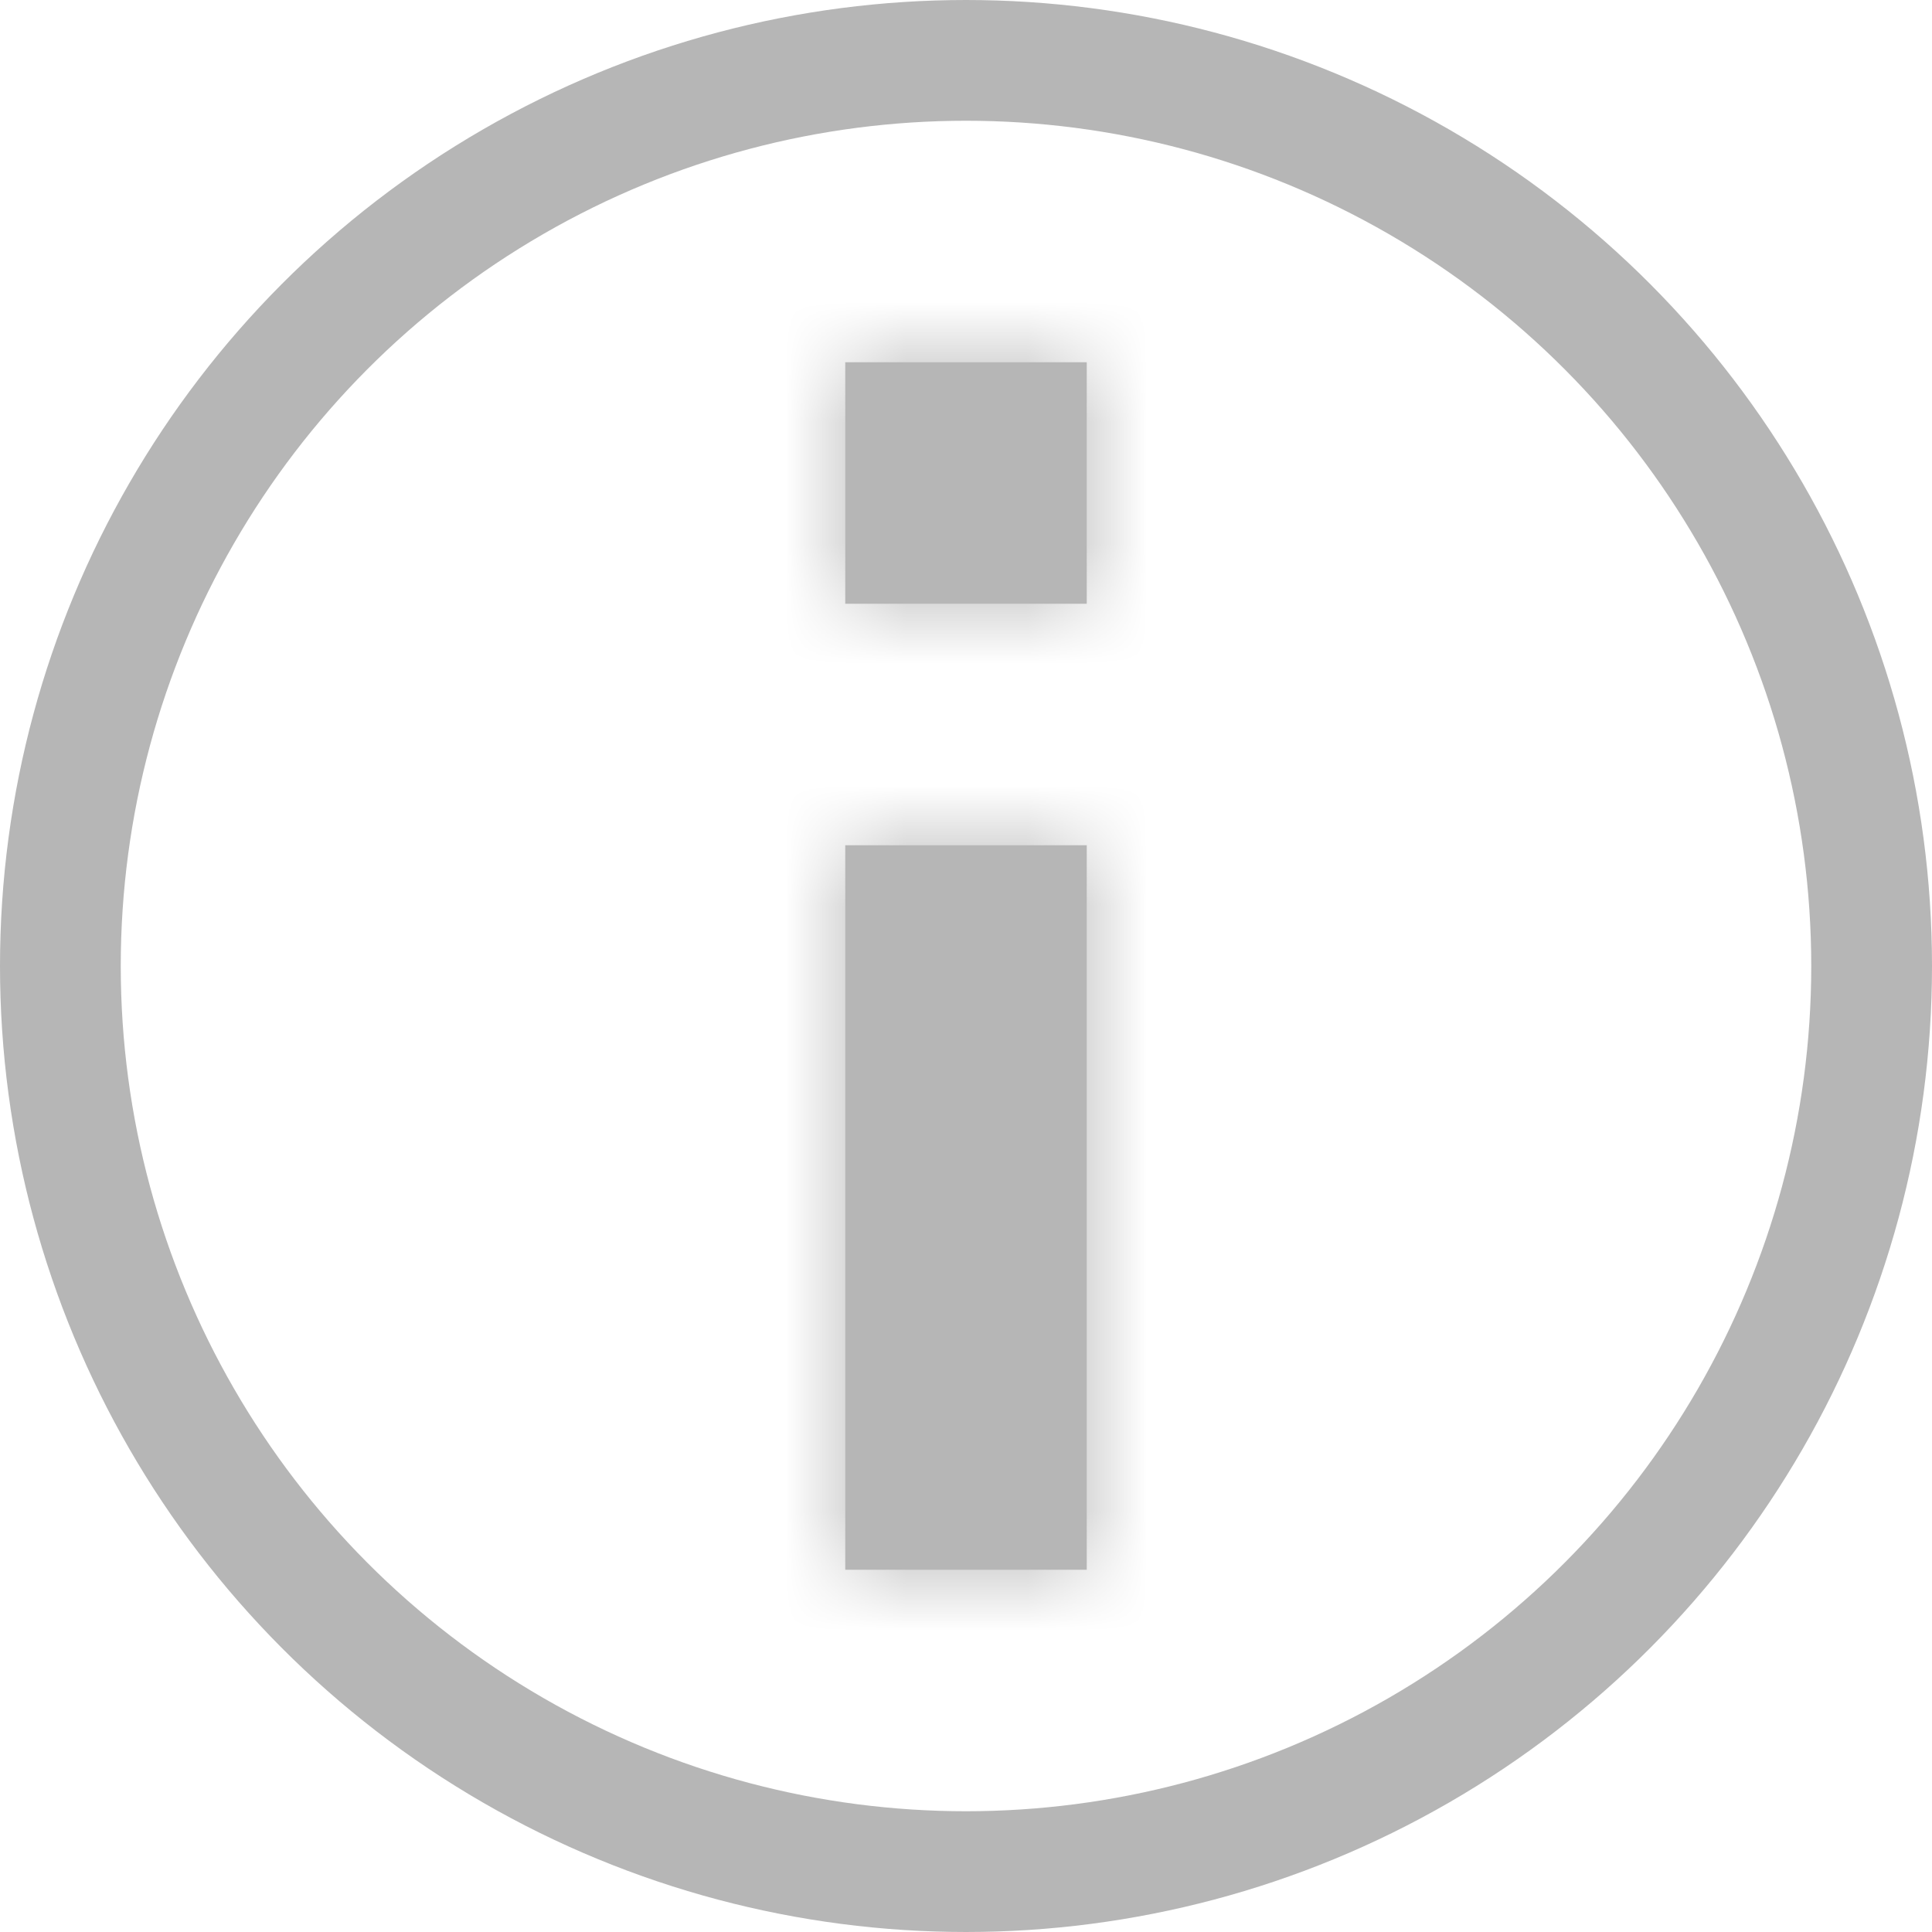<svg width="18" height="18" viewBox="0 0 16 16" fill="none" xmlns="http://www.w3.org/2000/svg">
<circle cx="8" cy="8" r="7.5" stroke="#B6B6B6"/>
<mask id="path-2-inside-1" fill="white">
<path fill-rule="evenodd" clip-rule="evenodd" d="M9 5L9 3H7V5H9ZM9 7H7V13H9V7Z"/>
</mask>
<path fill-rule="evenodd" clip-rule="evenodd" d="M9 5L9 3H7V5H9ZM9 7H7V13H9V7Z" fill="#B6B6B6"/>
<path d="M9 3L10 3V2H9V3ZM9 5V6H10V5H9ZM7 3V2H6V3H7ZM7 5H6V6H7V5ZM7 7V6H6V7H7ZM9 7H10V6H9V7ZM7 13H6V14H7V13ZM9 13V14H10V13H9ZM8 3L8 5H10L10 3L8 3ZM7 4H9V2H7V4ZM8 5V3H6V5H8ZM9 4H7V6H9V4ZM7 8H9V6H7V8ZM8 13V7H6V13H8ZM9 12H7V14H9V12ZM8 7V13H10V7H8Z" fill="#B6B6B6" mask="url(#path-2-inside-1)"/>
</svg>
